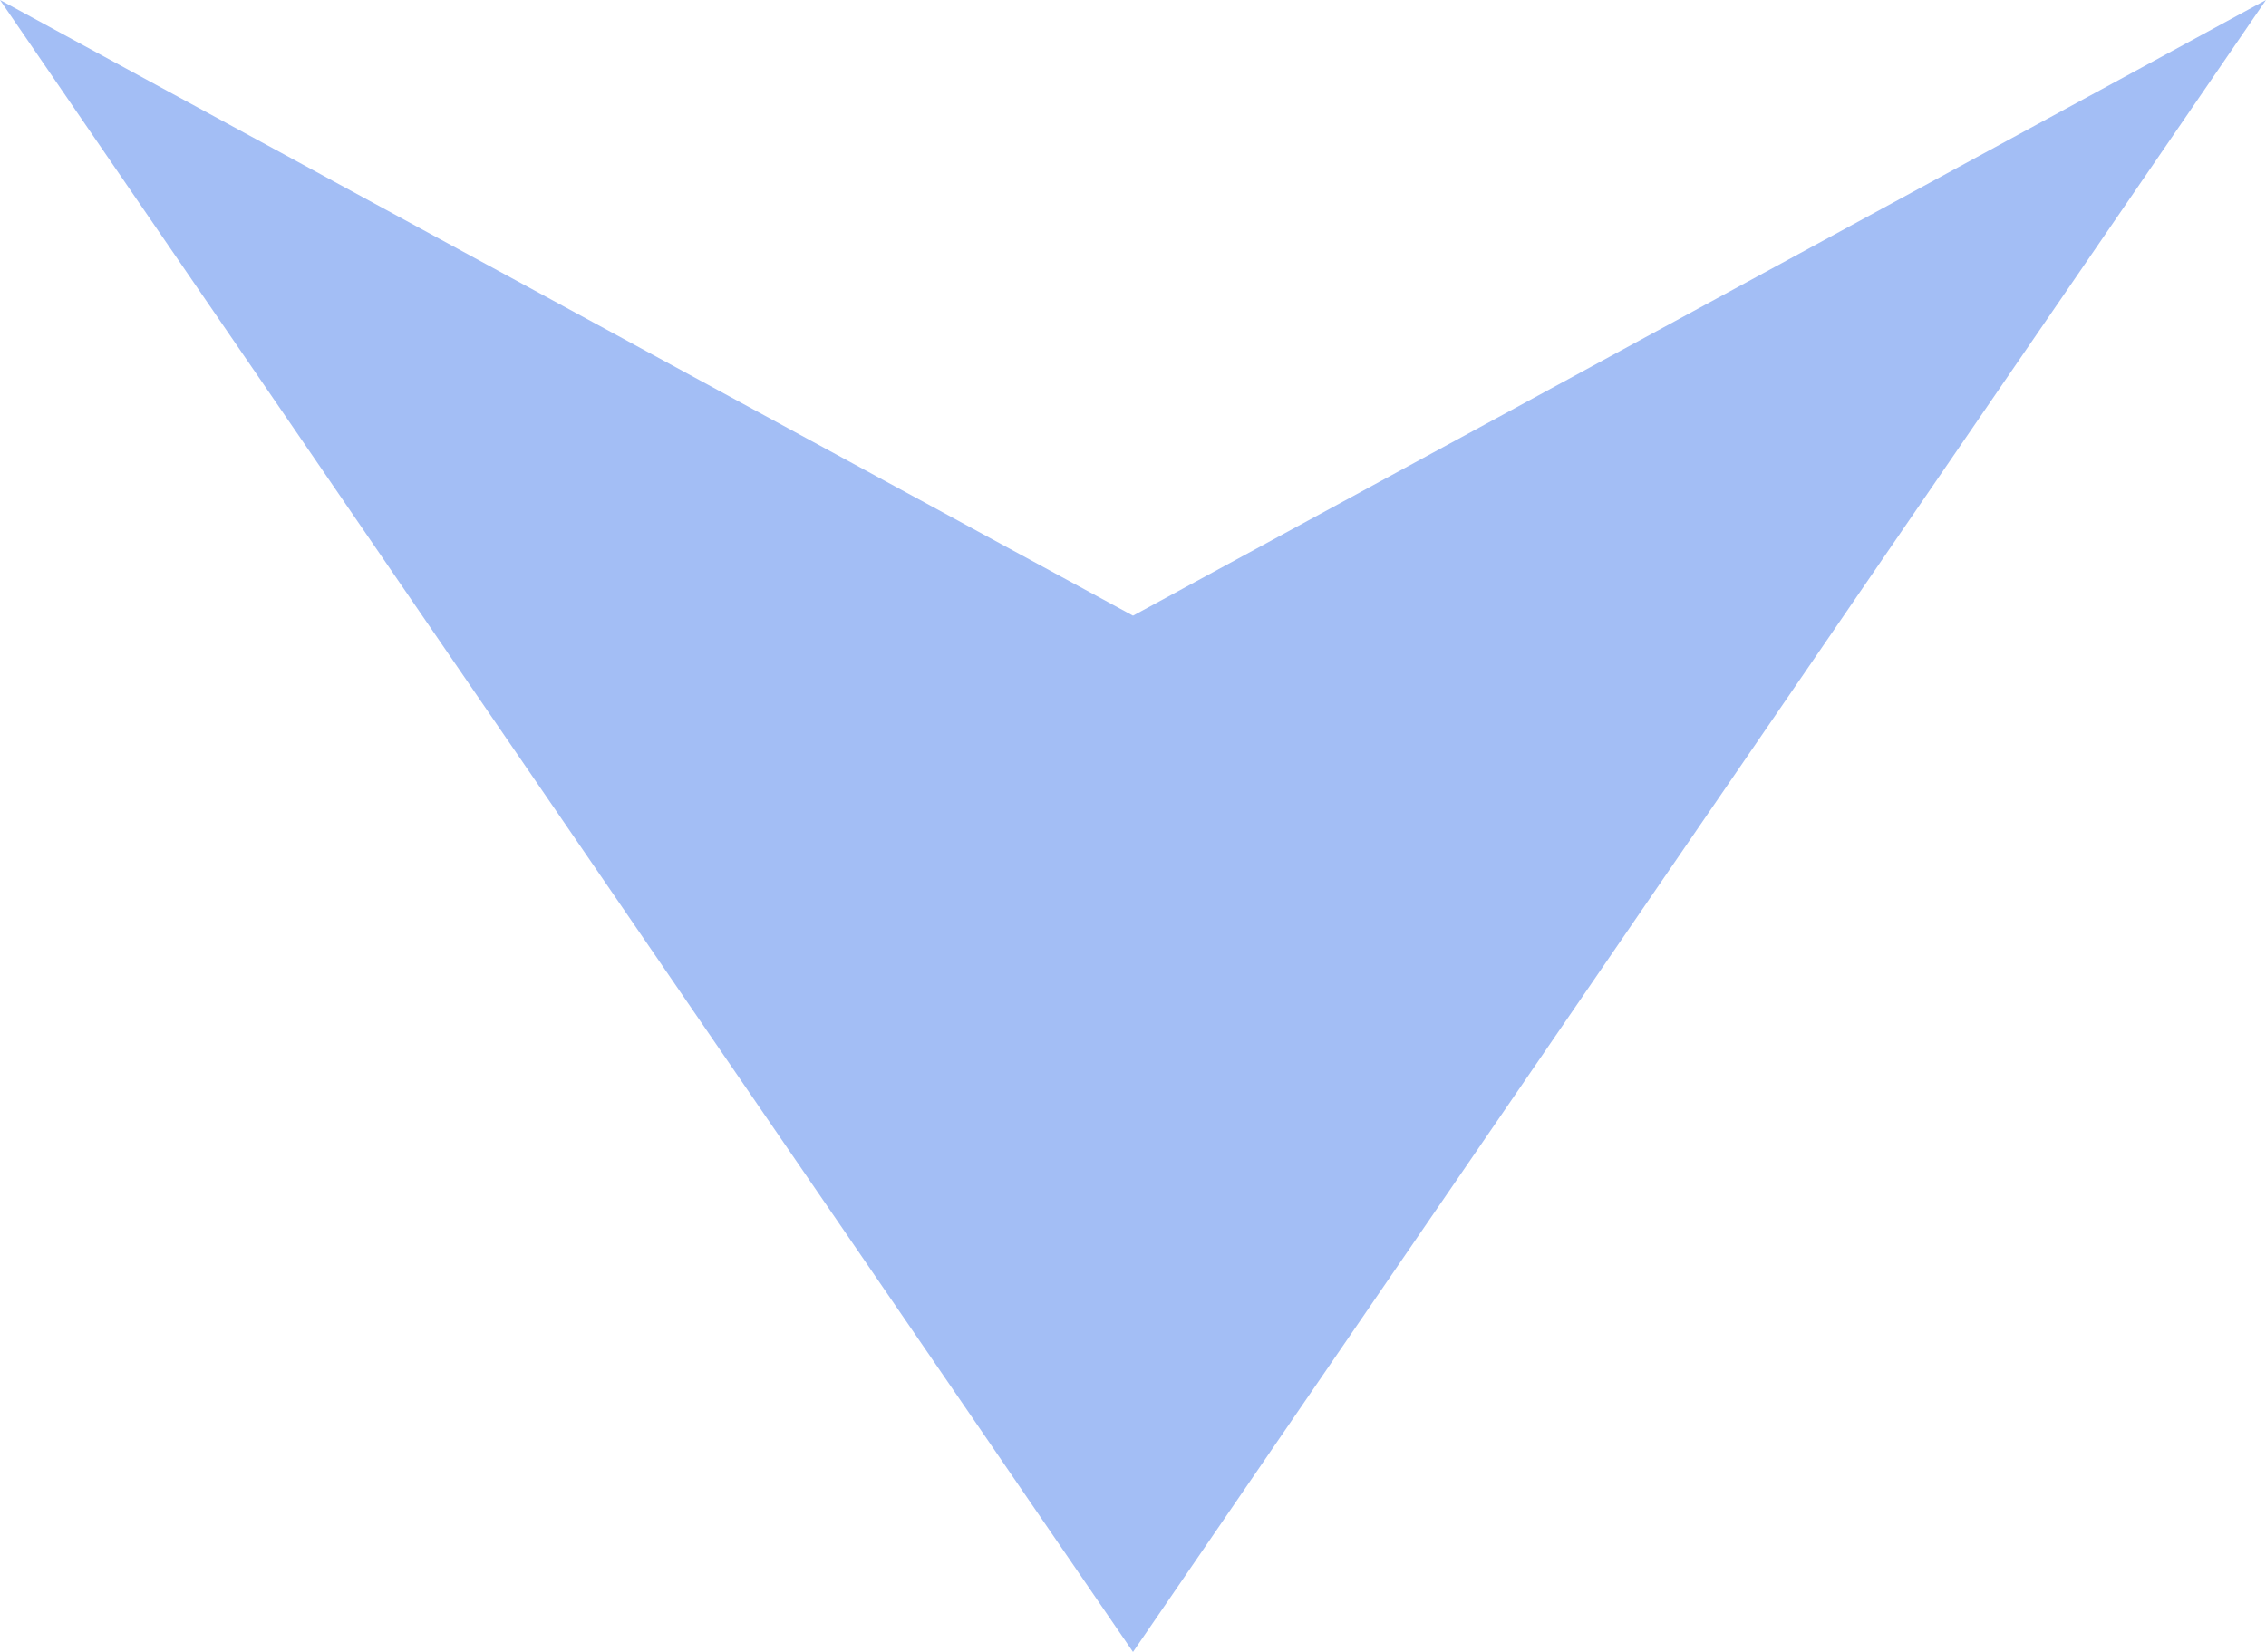 <svg width="48" height="35" viewBox="0 0 48 35" fill="none" xmlns="http://www.w3.org/2000/svg">
<path id="Polygon 1" d="M24 35L-7.54896e-07 -5.37874e-05L24 13.045L48 -4.95911e-05L24 35Z" fill="#A3BEF5"/>
</svg>
